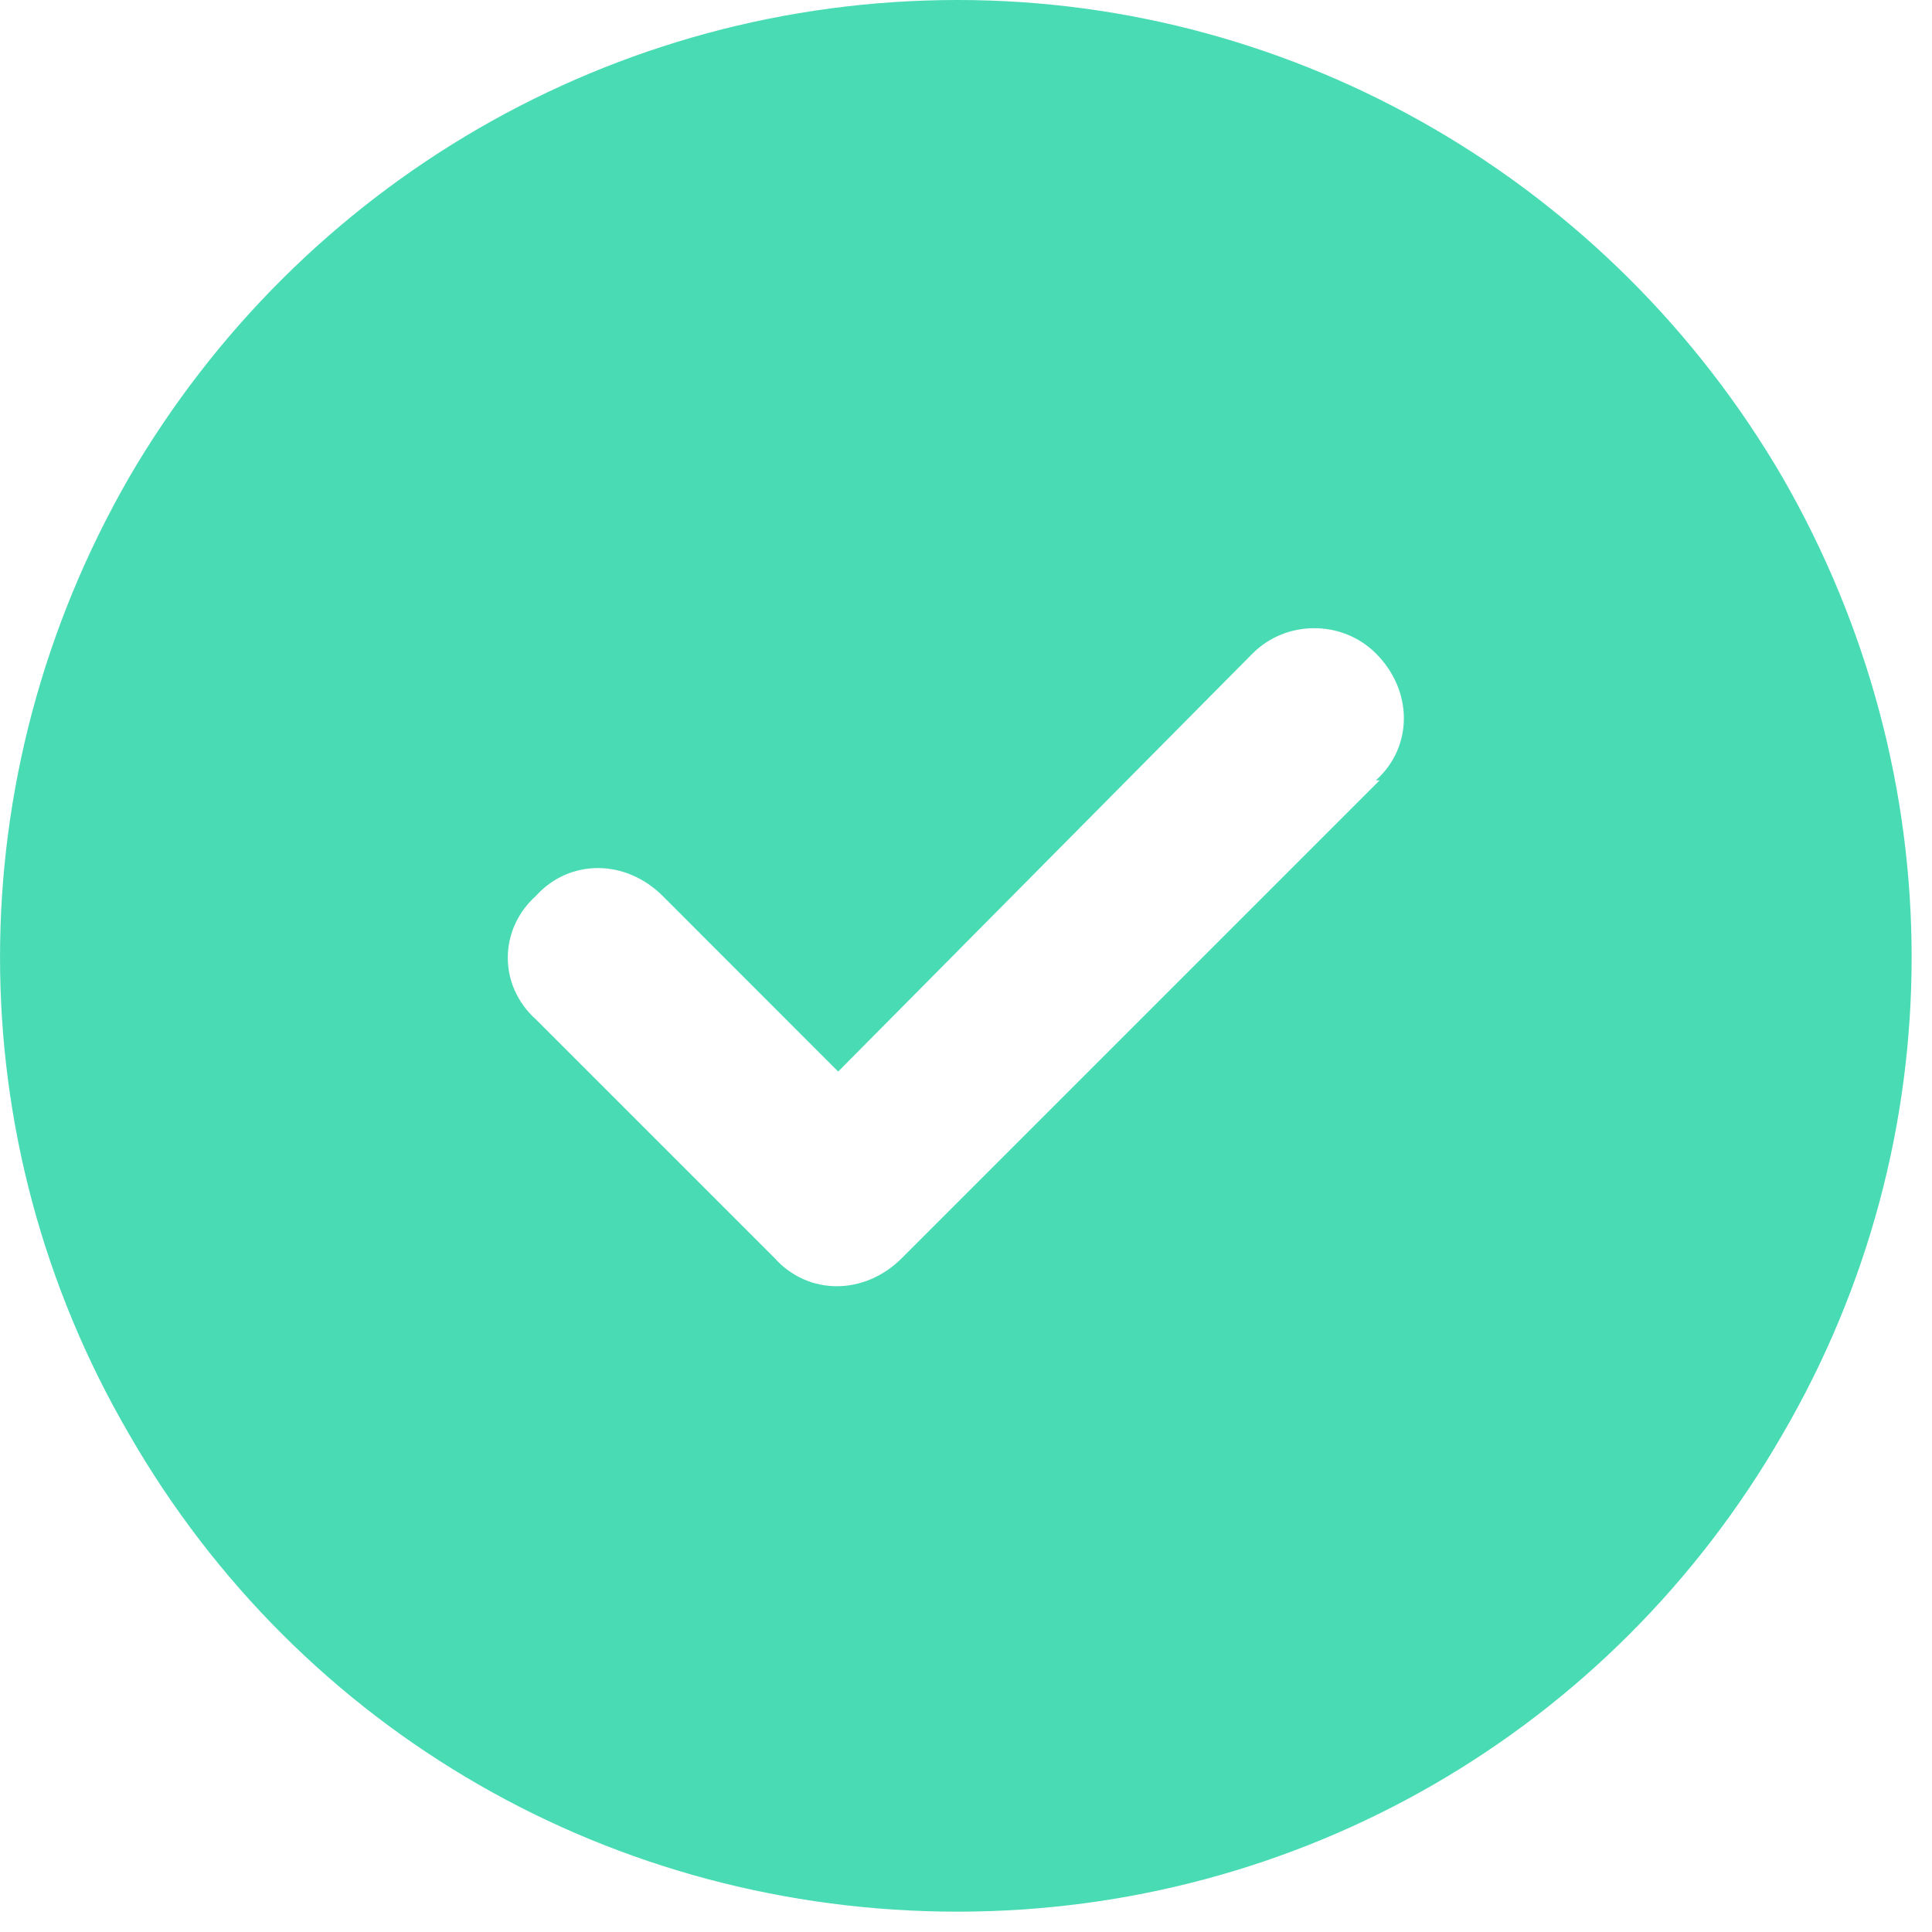 <svg width="19" height="19" viewBox="0 0 19 19" fill="none" xmlns="http://www.w3.org/2000/svg">
<path d="M9.418 18.8C6.04 18.8 2.956 17.038 1.267 14.1C-0.422 11.199 -0.422 7.638 1.267 4.7C2.956 1.799 6.04 0 9.418 0C12.76 0 15.844 1.799 17.533 4.7C19.222 7.638 19.222 11.199 17.533 14.1C15.844 17.038 12.76 18.8 9.418 18.8ZM13.568 7.674H13.531C13.898 7.344 13.898 6.793 13.531 6.426C13.2 6.095 12.65 6.095 12.319 6.426L8.243 10.538L6.518 8.812C6.15 8.445 5.6 8.445 5.269 8.812C4.902 9.143 4.902 9.694 5.269 10.024L7.619 12.374C7.95 12.741 8.5 12.741 8.868 12.374L13.568 7.674Z" fill="#48DBB4"/>
</svg>
